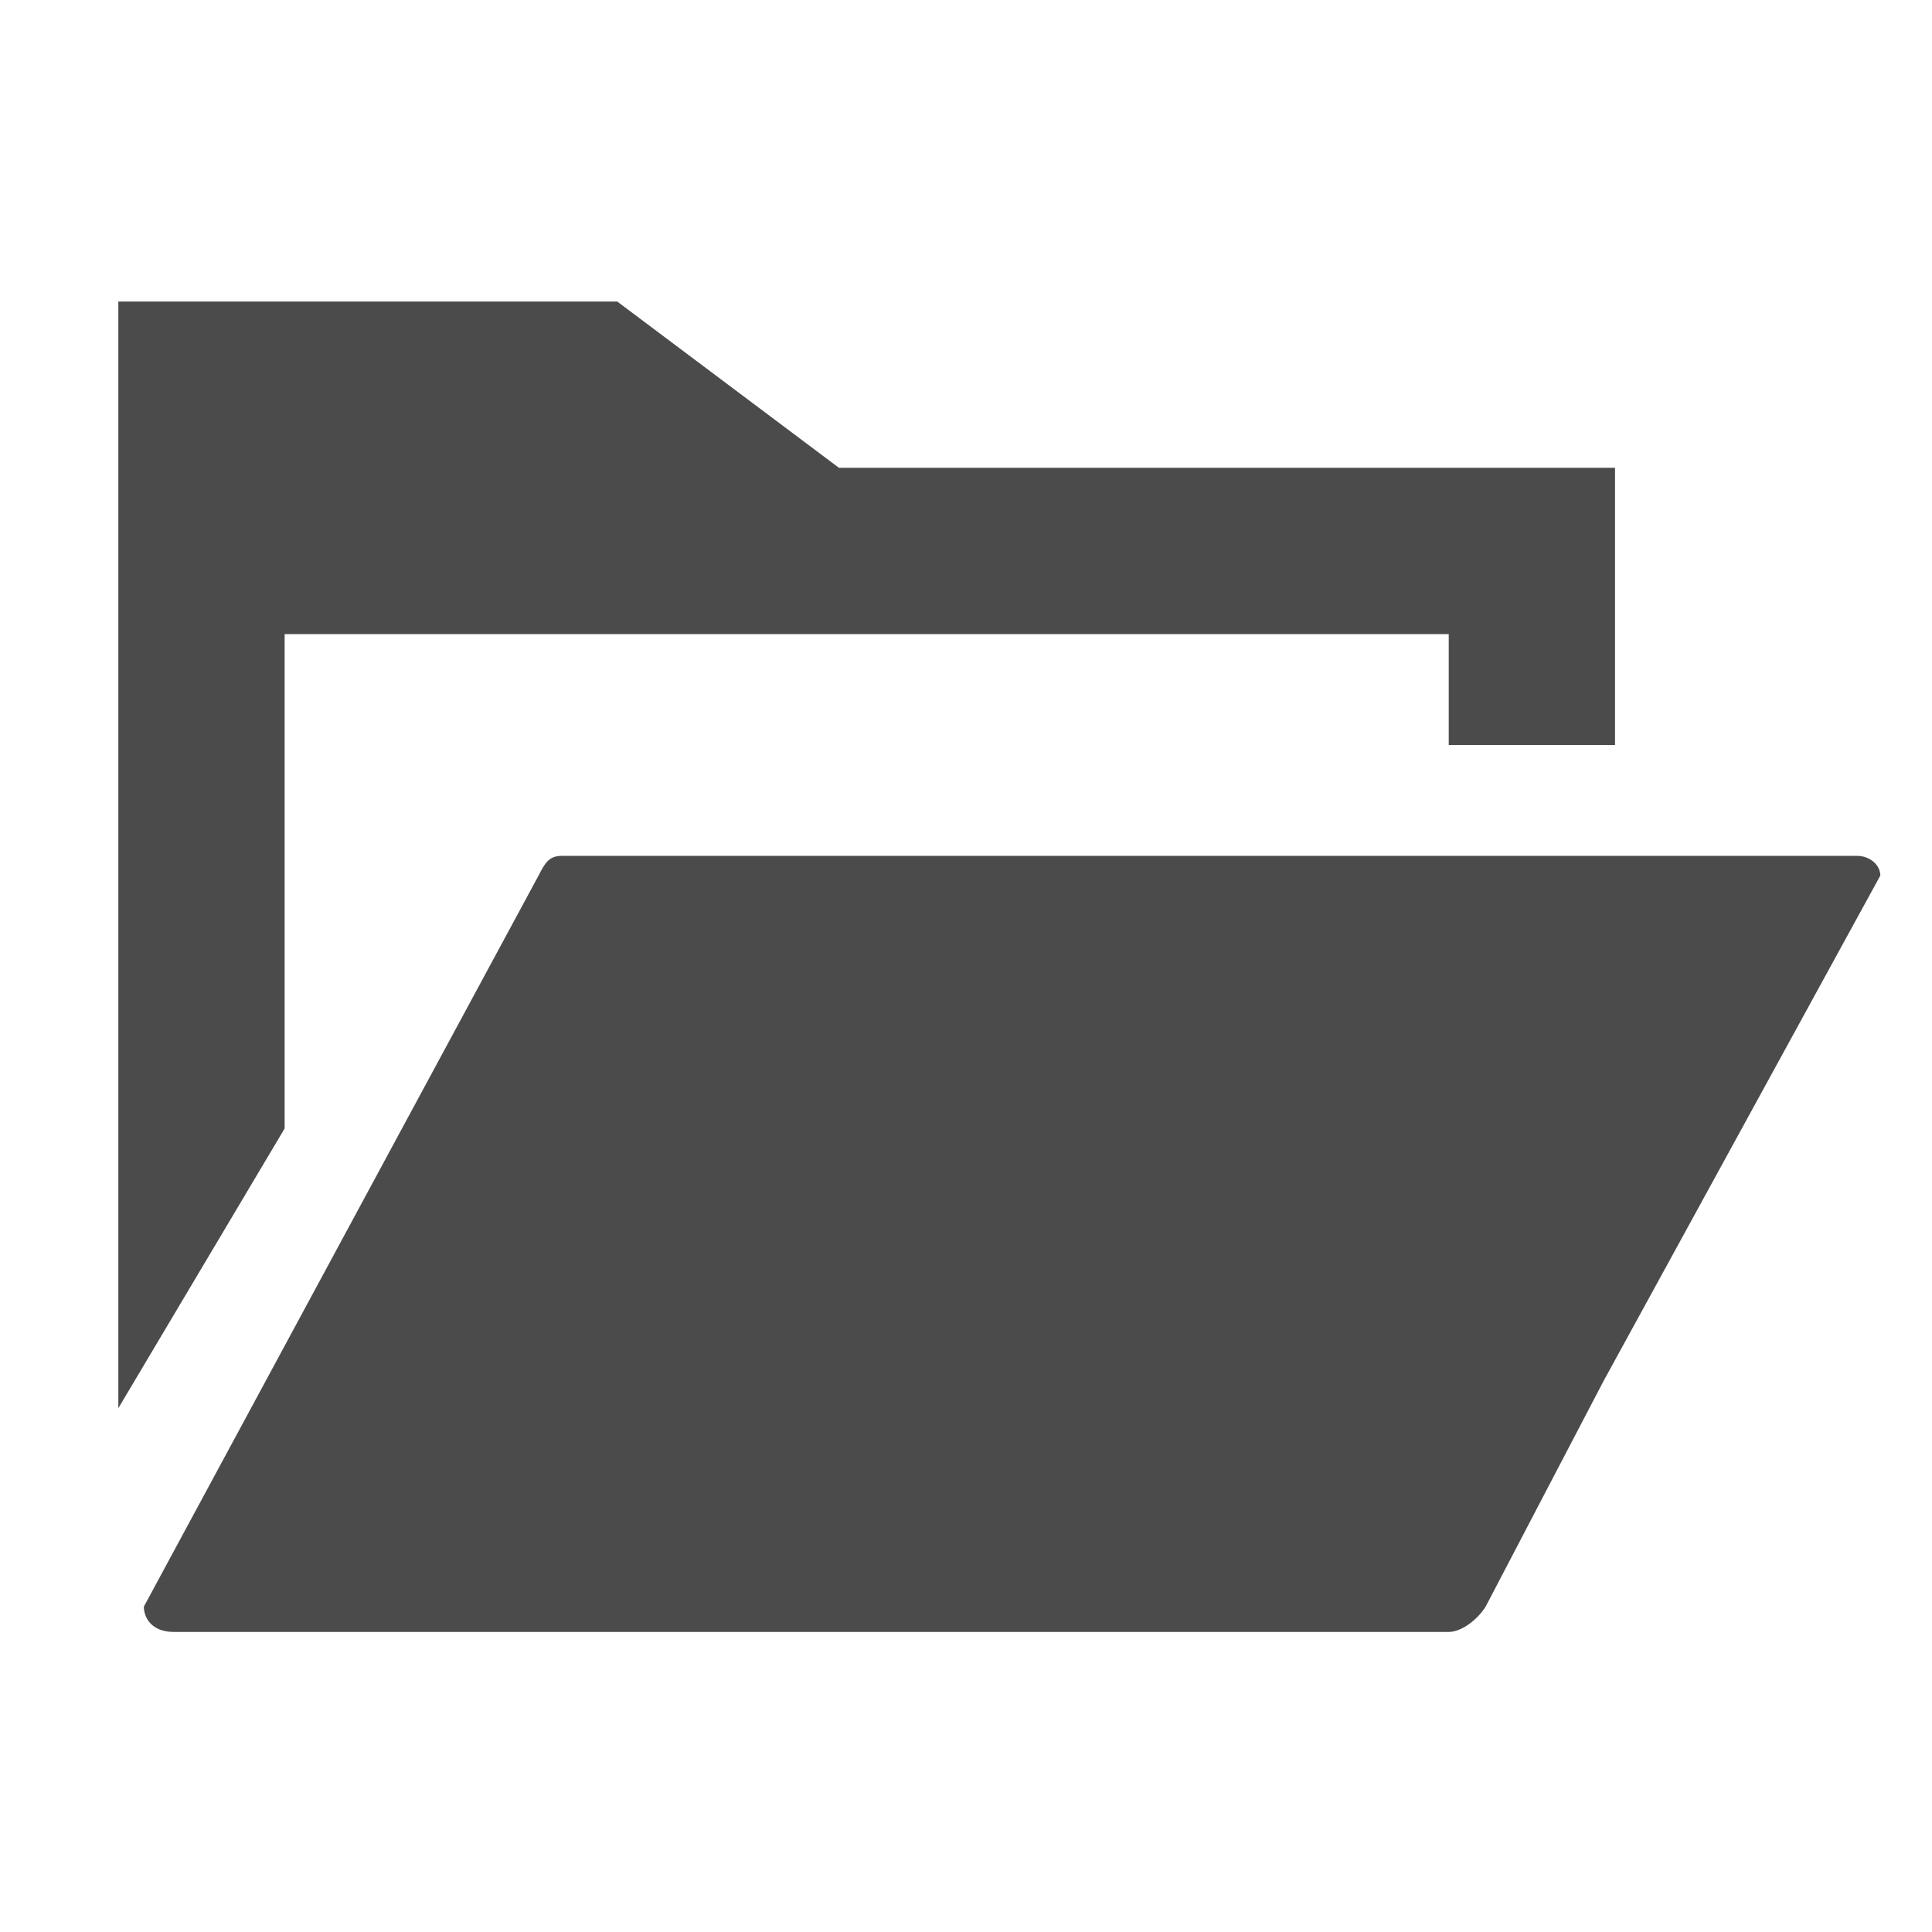 <?xml version="1.0" encoding="UTF-8" standalone="no"?>
<svg
   xmlns:dc="http://purl.org/dc/elements/1.1/"
   xmlns:cc="http://creativecommons.org/ns#"
   xmlns:rdf="http://www.w3.org/1999/02/22-rdf-syntax-ns#"
   xmlns:svg="http://www.w3.org/2000/svg"
   xmlns="http://www.w3.org/2000/svg"
   xmlns:sodipodi="http://sodipodi.sourceforge.net/DTD/sodipodi-0.dtd"
   xmlns:inkscape="http://www.inkscape.org/namespaces/inkscape"
   version="1.1"
   id="_x32_"
   x="0px"
   y="0px"
   viewBox="0 0 32 32"
   style="opacity:1"
   xml:space="preserve"
   sodipodi:docname="folder.svg"
   width="32"
   height="32"
   inkscape:version="1.0 (4035a4fb49, 2020-05-01)"><defs
   id="defs13" /><sodipodi:namedview
   inkscape:document-rotation="0"
   pagecolor="#ffffff"
   bordercolor="#666666"
   borderopacity="1"
   objecttolerance="10"
   gridtolerance="10"
   guidetolerance="10"
   inkscape:pageopacity="0"
   inkscape:pageshadow="2"
   inkscape:window-width="1366"
   inkscape:window-height="705"
   id="namedview11"
   showgrid="false"
   inkscape:snap-bbox="true"
   inkscape:snap-page="true"
   inkscape:snap-global="true"
   inkscape:zoom="2.7400388"
   inkscape:cx="104.6672"
   inkscape:cy="44.445711"
   inkscape:window-x="-8"
   inkscape:window-y="-8"
   inkscape:window-maximized="1"
   inkscape:current-layer="_x32_" />
<style
   type="text/css"
   id="style2">
	.st0{fill:#4B4B4B;}
</style>
<rect
   y="2.4424907e-15"
   x="-7.2164497e-16"
   height="32"
   width="32"
   id="rect10"
   style="fill:#ffffff;stroke:none;stroke-width:2.04;paint-order:fill markers stroke;stop-color:#000000" /><g
   id="g8"
   transform="matrix(0.057,0,0,0.057,1.96,1.42)">
	<polygon
   class="st0"
   points="0,384.277 48.324,303.005 48.324,159.353 386.59,159.353 386.59,191.569 434.913,191.569 434.913,111.029 209.403,111.029 144.971,62.705 0,62.705 0,106.231 0,112.973 "
   style="fill:#4b4b4b"
   id="polygon4" />
	<path
   class="st0"
   d="m 512,229.511 -80.392,146.817 -34.303,65.628 c -2.409,3.816 -7.017,7.34 -10.715,7.34 H 16.108 c -6.418,0 -8.571,-4.058 -8.699,-7.146 v -0.064 c 0,-0.064 0,-0.064 0,-0.129 L 122.104,229.513 c 1.851,-3.587 2.997,-5.726 6.759,-5.726 h 376.378 c 3.699,-0.003 6.759,2.635 6.759,5.724 z"
   style="fill:#4b4b4b"
   id="path6" />
</g>
</svg>
